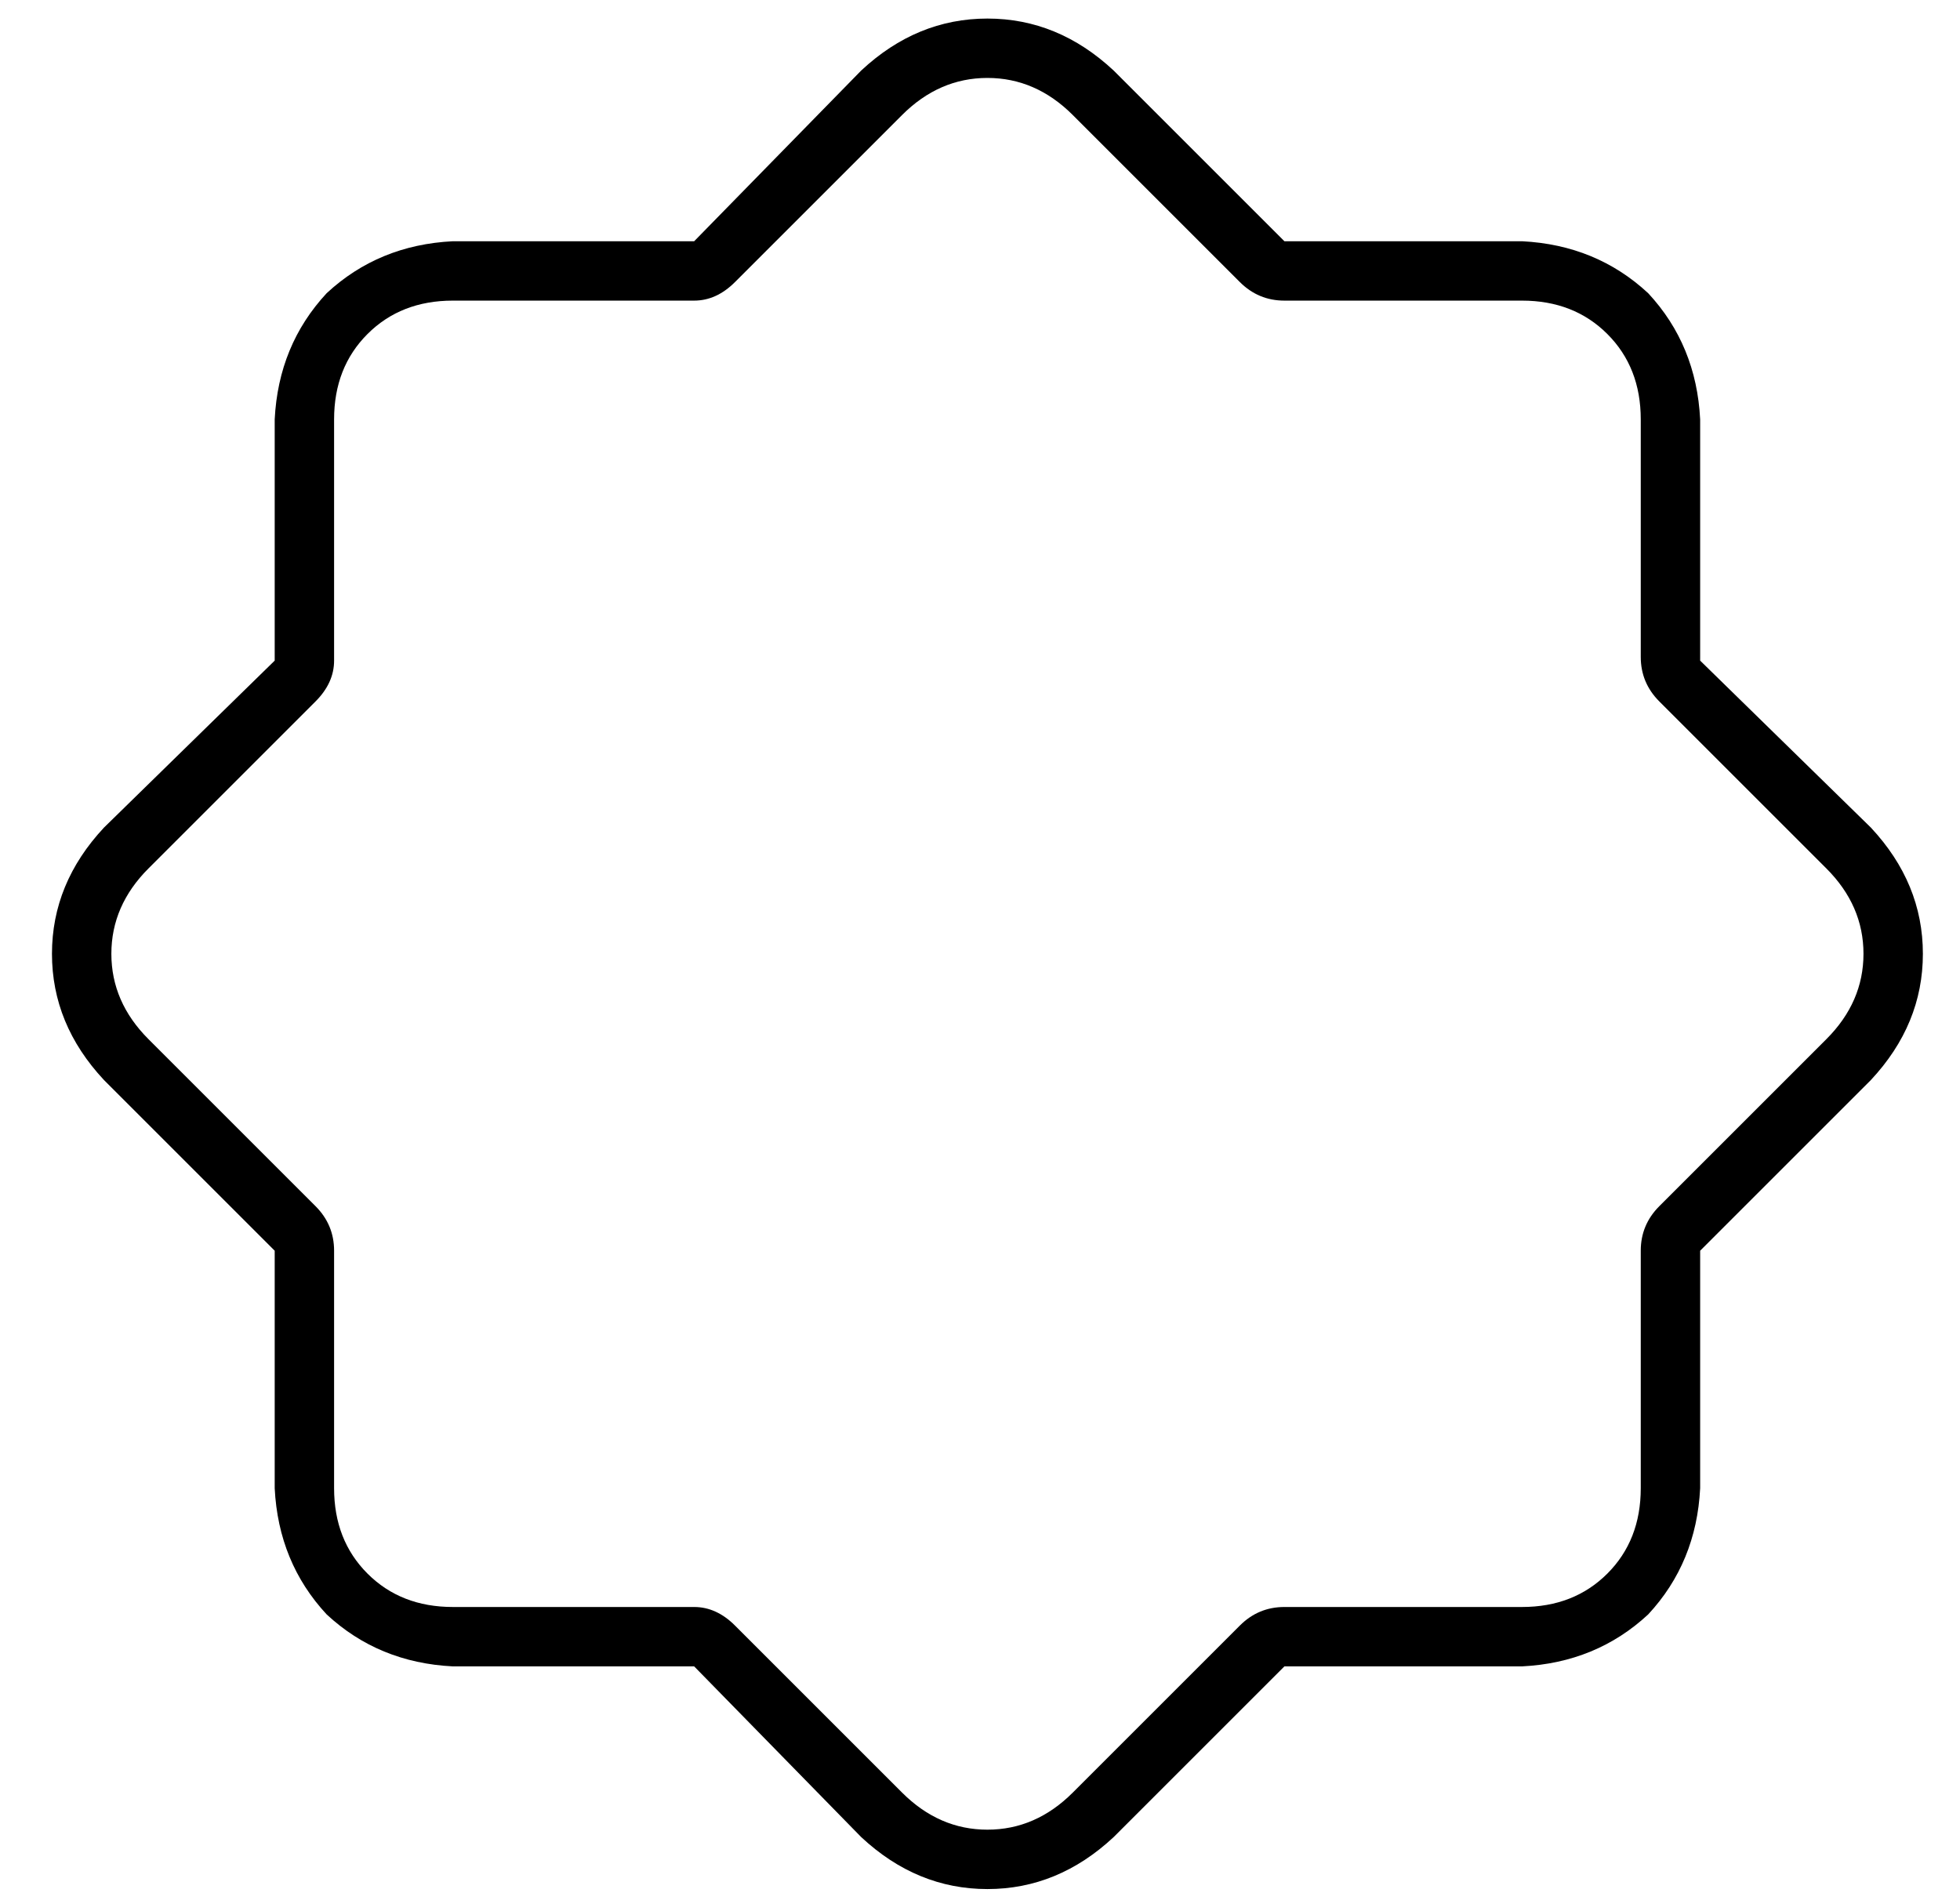 <?xml version="1.0" standalone="no"?>
<!DOCTYPE svg PUBLIC "-//W3C//DTD SVG 1.1//EN" "http://www.w3.org/Graphics/SVG/1.1/DTD/svg11.dtd" >
<svg xmlns="http://www.w3.org/2000/svg" xmlns:xlink="http://www.w3.org/1999/xlink" version="1.1" viewBox="-10 -40 528 512">
   <path fill="currentColor"
d="M188 36q-5 5 -11 5h-65v0q-14 0 -23 9t-9 23v65v0q0 6 -5 11l-45 45v0q-10 10 -10 23t10 23l45 45v0q5 5 5 12v64v0q0 14 9 23t23 9h65v0q6 0 11 5l45 45v0q10 10 23 10t23 -10l45 -45v0q5 -5 12 -5h64v0q14 0 23 -9t9 -23v-64v0q0 -7 5 -12l45 -45v0q10 -10 10 -23
t-10 -23l-45 -45v0q-5 -5 -5 -12v-64v0q0 -14 -9 -23t-23 -9h-64v0q-7 0 -12 -5l-45 -45v0l11 -12v0l46 46v0h64v0q20 1 34 14q13 14 14 34v65v0l46 45v0q14 15 14 34t-14 34l-46 46v0v64v0q-1 20 -14 34q-14 13 -34 14h-64v0l-46 46v0q-15 14 -34 14t-34 -14l-45 -46v0h-65
v0q-20 -1 -34 -14q-13 -14 -14 -34v-64v0l-46 -46v0q-14 -15 -14 -34t14 -34l46 -45v0v-65v0q1 -20 14 -34q14 -13 34 -14h65v0l45 -46v0q15 -14 34 -14t34 14l-11 12v0q-10 -10 -23 -10t-23 10l-45 45v0z" />
</svg>

